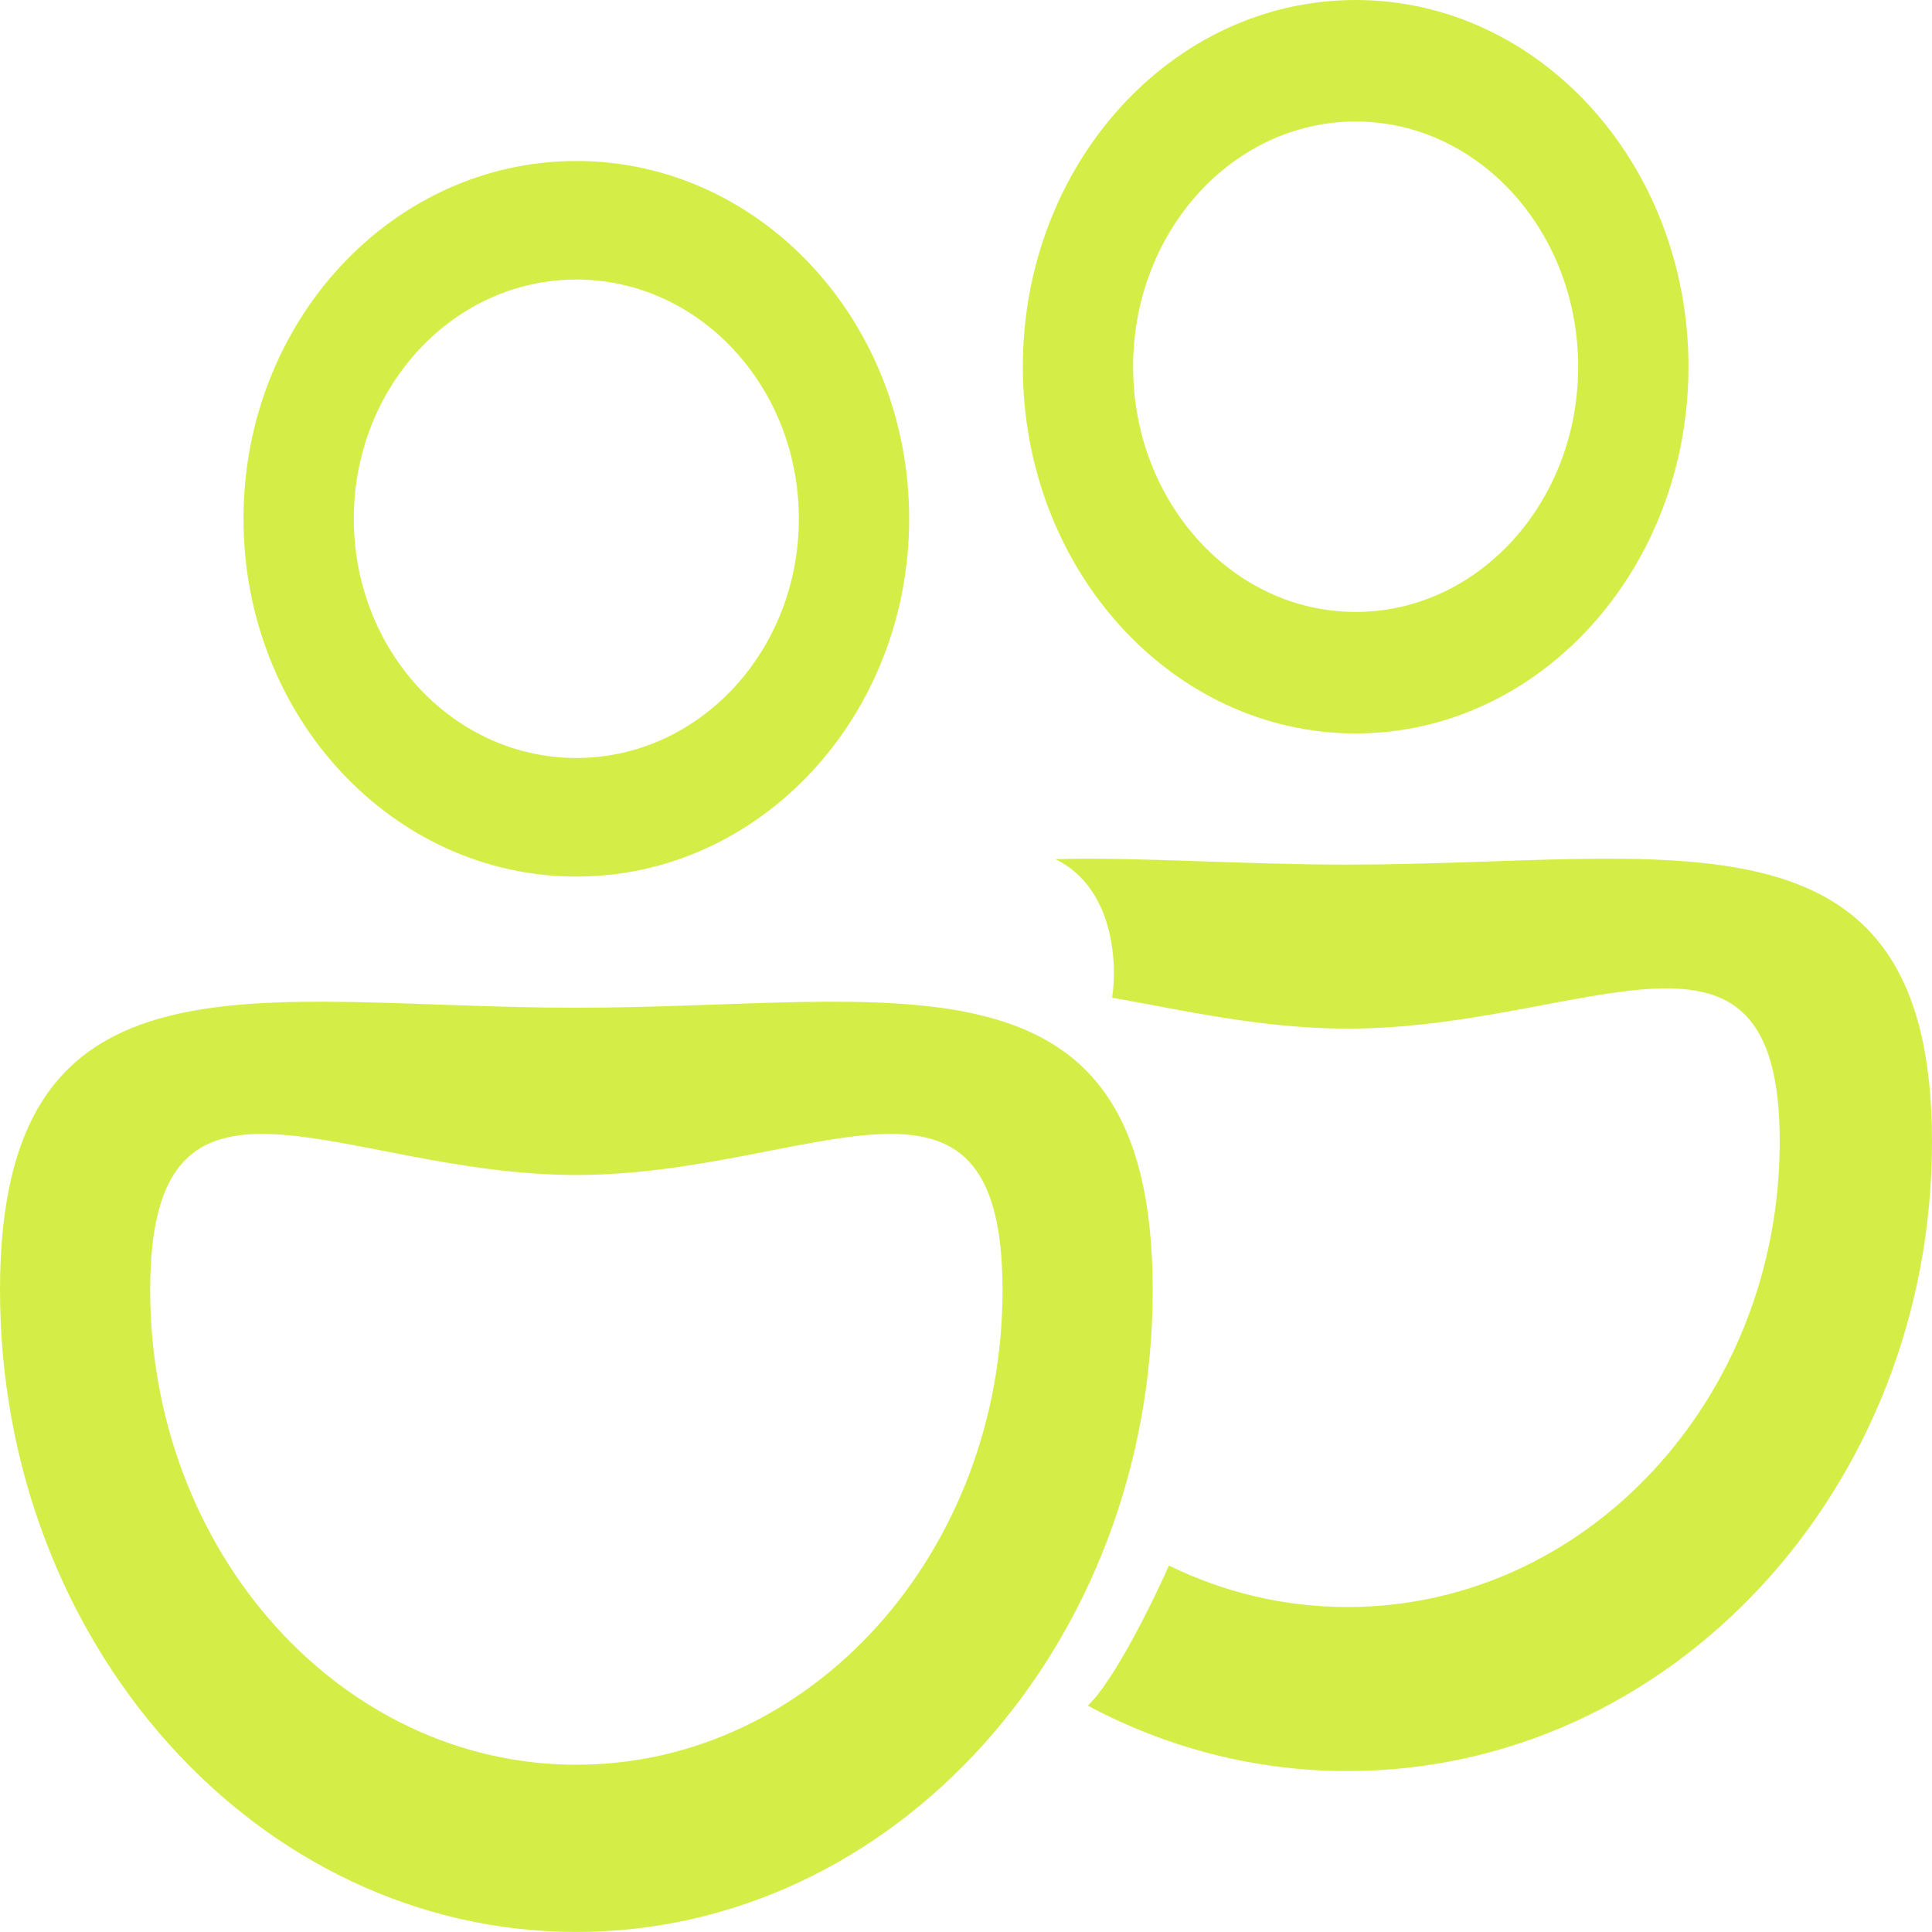 <svg width="60" height="60" viewBox="0 0 60 60" fill="none" xmlns="http://www.w3.org/2000/svg">
<path d="M28.235 16.111C28.235 22.248 23.607 27.223 17.899 27.223C12.19 27.223 7.562 22.248 7.562 16.111C7.562 9.975 12.19 5 17.899 5C23.607 5 28.235 9.975 28.235 16.111ZM10.988 16.111C10.988 20.214 14.082 23.54 17.899 23.54C21.715 23.54 24.809 20.214 24.809 16.111C24.809 12.008 21.715 8.682 17.899 8.682C14.082 8.682 10.988 12.008 10.988 16.111Z" fill="#D4EE47"/>
<path d="M35.798 40.066C35.798 51.075 27.785 59.999 17.899 59.999C8.014 59.999 0 51.075 0 40.066C0 29.058 8.014 31.296 17.899 31.296C27.785 31.296 35.798 29.058 35.798 40.066ZM4.664 40.066C4.664 48.206 10.59 54.805 17.899 54.805C25.209 54.805 31.134 48.206 31.134 40.066C31.134 31.927 25.209 36.49 17.899 36.49C10.59 36.49 4.664 31.927 4.664 40.066Z" fill="#D4EE47"/>
<path d="M52.437 11.389C52.437 17.679 47.809 22.778 42.101 22.778C36.392 22.778 31.765 17.679 31.765 11.389C31.765 5.099 36.392 0 42.101 0C47.809 0 52.437 5.099 52.437 11.389ZM35.19 11.389C35.19 15.595 38.284 19.004 42.101 19.004C45.917 19.004 49.011 15.595 49.011 11.389C49.011 7.184 45.917 3.774 42.101 3.774C38.284 3.774 35.19 7.184 35.19 11.389Z" fill="#D4EE47"/>
<path d="M41.849 55.002C51.874 55.002 60 46.249 60 35.453C60 24.656 51.874 26.851 41.849 26.851C38.543 26.851 35.443 26.613 32.773 26.68C34.589 27.561 34.706 29.916 34.538 30.984C36.642 31.353 39.152 31.945 41.849 31.945C49.262 31.945 55.271 27.47 55.271 35.453C55.271 43.436 49.262 49.908 41.849 49.908C39.871 49.908 37.993 49.447 36.303 48.62C35.799 49.756 34.589 52.216 33.782 52.97C36.212 54.27 38.951 55.002 41.849 55.002Z" fill="#D4EE47"/>
</svg>
